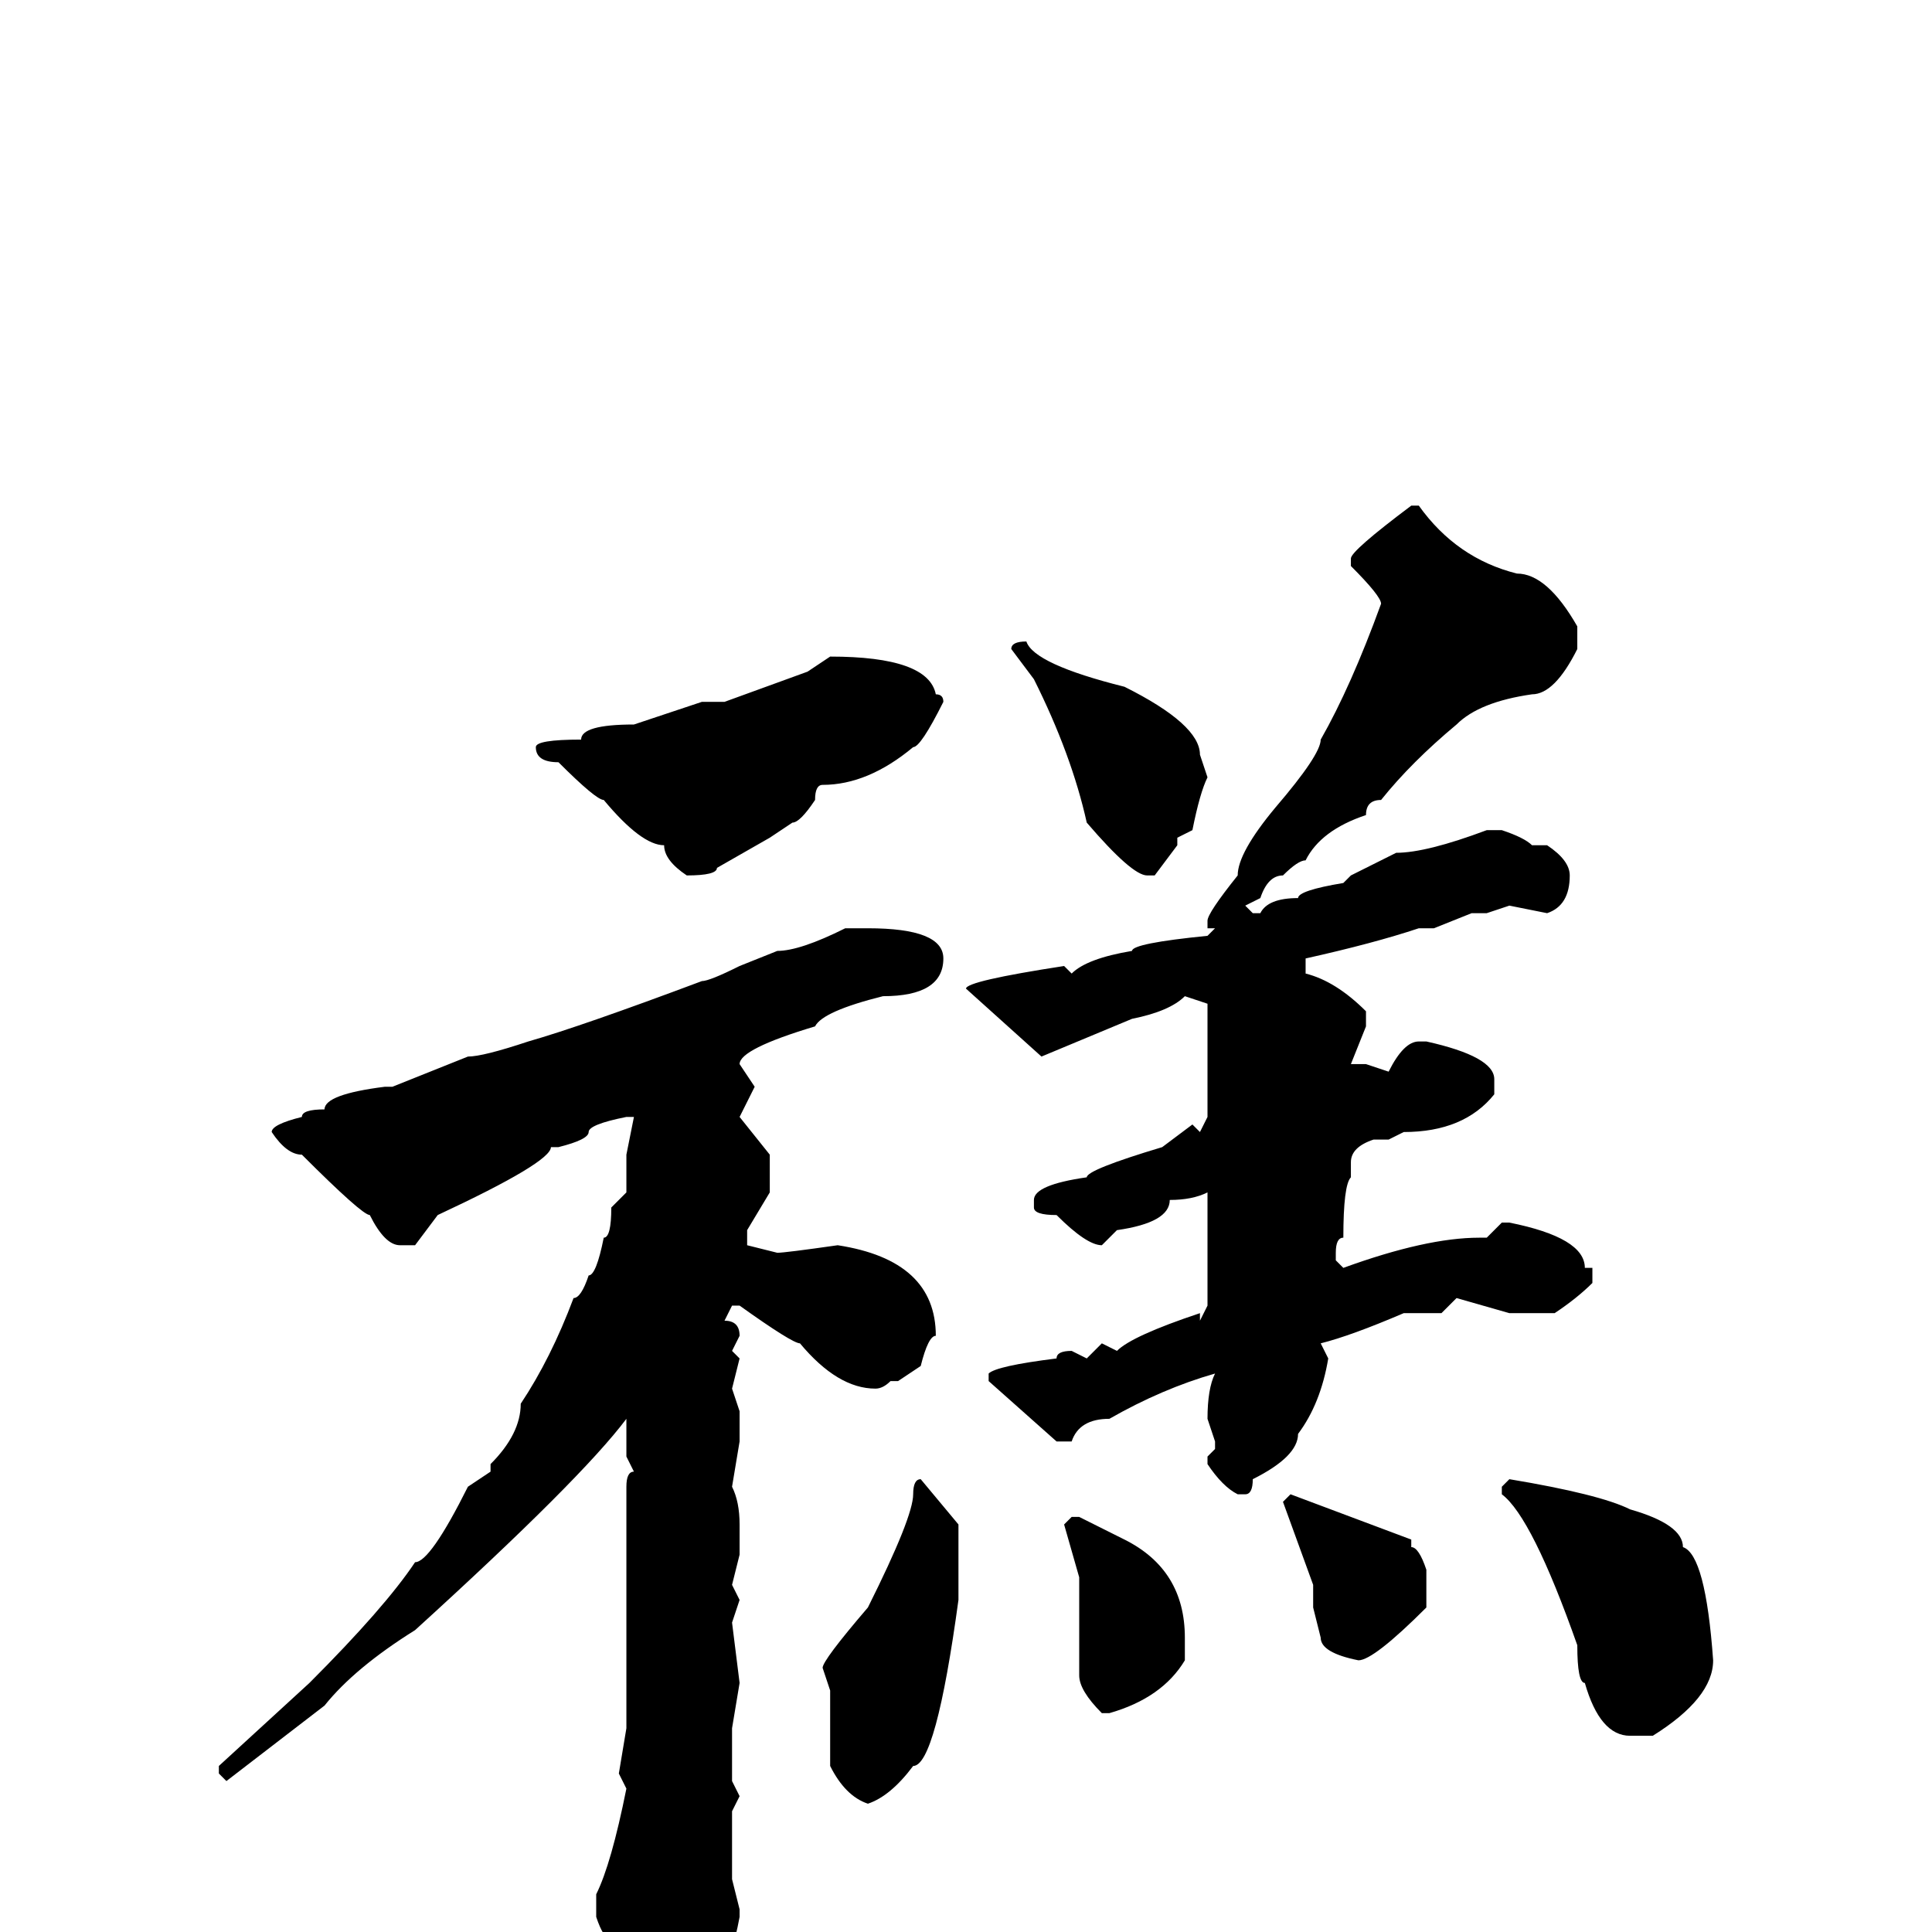 <svg xmlns="http://www.w3.org/2000/svg" viewBox="0 -256 256 256">
	<path fill="#000000" d="M187 -189H188Q193 -182 201 -180Q205 -180 209 -173V-170Q206 -164 203 -164Q196 -163 193 -160Q187 -155 183 -150Q181 -150 181 -148Q175 -146 173 -142Q172 -142 170 -140Q168 -140 167 -137L165 -136L166 -135H167Q168 -137 172 -137Q172 -138 178 -139L179 -140L185 -143Q189 -143 197 -146H199Q202 -145 203 -144H205Q208 -142 208 -140Q208 -136 205 -135L200 -136L197 -135H195L190 -133H188Q182 -131 173 -129V-127Q177 -126 181 -122V-120L179 -115H181L184 -114Q186 -118 188 -118H189Q198 -116 198 -113V-111Q194 -106 186 -106L184 -105H182Q179 -104 179 -102V-100Q178 -99 178 -92Q177 -92 177 -90V-89L178 -88Q189 -92 196 -92H197L199 -94H200Q210 -92 210 -88H211V-86Q209 -84 206 -82H200L193 -84L191 -82H188H186Q179 -79 175 -78L176 -76Q175 -70 172 -66Q172 -63 166 -60Q166 -58 165 -58H164Q162 -59 160 -62V-63L161 -64V-65L160 -68Q160 -72 161 -74Q154 -72 147 -68Q143 -68 142 -65H140L131 -73V-74Q132 -75 140 -76Q140 -77 142 -77L144 -76L146 -78L148 -77Q150 -79 159 -82V-81L160 -83V-84V-87V-91V-96V-98Q158 -97 155 -97Q155 -94 148 -93L146 -91Q144 -91 140 -95Q137 -95 137 -96V-97Q137 -99 144 -100Q144 -101 154 -104L158 -107L159 -106L160 -108V-112V-120V-121V-123L157 -124Q155 -122 150 -121L138 -116L128 -125Q128 -126 141 -128L142 -127Q144 -129 150 -130Q150 -131 160 -132L161 -133H160V-134Q160 -135 164 -140Q164 -143 169 -149Q175 -156 175 -158Q179 -165 183 -176Q183 -177 179 -181V-182Q179 -183 187 -189ZM136 -171Q137 -168 149 -165Q159 -160 159 -156L160 -153Q159 -151 158 -146L156 -145V-144L153 -140H152Q150 -140 144 -147Q142 -156 137 -166L134 -170Q134 -171 136 -171ZM110 -169Q123 -169 124 -164Q125 -164 125 -163Q122 -157 121 -157Q115 -152 109 -152Q108 -152 108 -150Q106 -147 105 -147L102 -145L95 -141Q95 -140 91 -140Q88 -142 88 -144Q85 -144 80 -150Q79 -150 74 -155Q71 -155 71 -157Q71 -158 77 -158Q77 -160 84 -160L93 -163H96L107 -167ZM112 -133H113H115Q125 -133 125 -129Q125 -124 117 -124Q109 -122 108 -120Q98 -117 98 -115L100 -112L98 -108L102 -103V-98L99 -93V-91L103 -90Q104 -90 111 -91Q124 -89 124 -79Q123 -79 122 -75L119 -73H118Q117 -72 116 -72Q111 -72 106 -78Q105 -78 98 -83H97L96 -81Q98 -81 98 -79L97 -77L98 -76L97 -72L98 -69V-66V-65L97 -59Q98 -57 98 -54V-50L97 -46L98 -44L97 -41L98 -33L97 -27V-22V-20L98 -18L97 -16V-13V-11V-7L98 -3V-2Q96 9 90 12Q90 13 88 13H86Q83 13 81 1Q80 1 79 -2V-5Q81 -9 83 -19L82 -21L83 -27V-28V-33V-46V-50V-53V-59Q83 -61 84 -61L83 -63V-68Q77 -60 55 -40Q47 -35 43 -30L30 -20L29 -21V-22L41 -33Q51 -43 55 -49Q57 -49 62 -59L65 -61V-62Q69 -66 69 -70Q73 -76 76 -84Q77 -84 78 -87Q79 -87 80 -92Q81 -92 81 -96L83 -98V-103L84 -108H83Q78 -107 78 -106Q78 -105 74 -104H73Q73 -102 58 -95L55 -91H53Q51 -91 49 -95Q48 -95 40 -103Q38 -103 36 -106Q36 -107 40 -108Q40 -109 43 -109Q43 -111 51 -112H52L62 -116Q64 -116 70 -118Q77 -120 93 -126Q94 -126 98 -128L103 -130Q106 -130 112 -133ZM122 -60L127 -54V-44Q124 -22 121 -22Q118 -18 115 -17Q112 -18 110 -22V-32L109 -35Q109 -36 115 -43Q121 -55 121 -58Q121 -60 122 -60ZM200 -60Q212 -58 216 -56Q223 -54 223 -51Q226 -50 227 -36Q227 -31 219 -26H217H216Q212 -26 210 -33Q209 -33 209 -38Q203 -55 199 -58V-59ZM171 -58L187 -52V-51Q188 -51 189 -48V-46V-43Q182 -36 180 -36Q175 -37 175 -39L174 -43V-46L170 -57ZM142 -55H143L149 -52Q157 -48 157 -39V-36Q154 -31 147 -29H146Q143 -32 143 -34V-47L141 -54Z"/>
</svg>